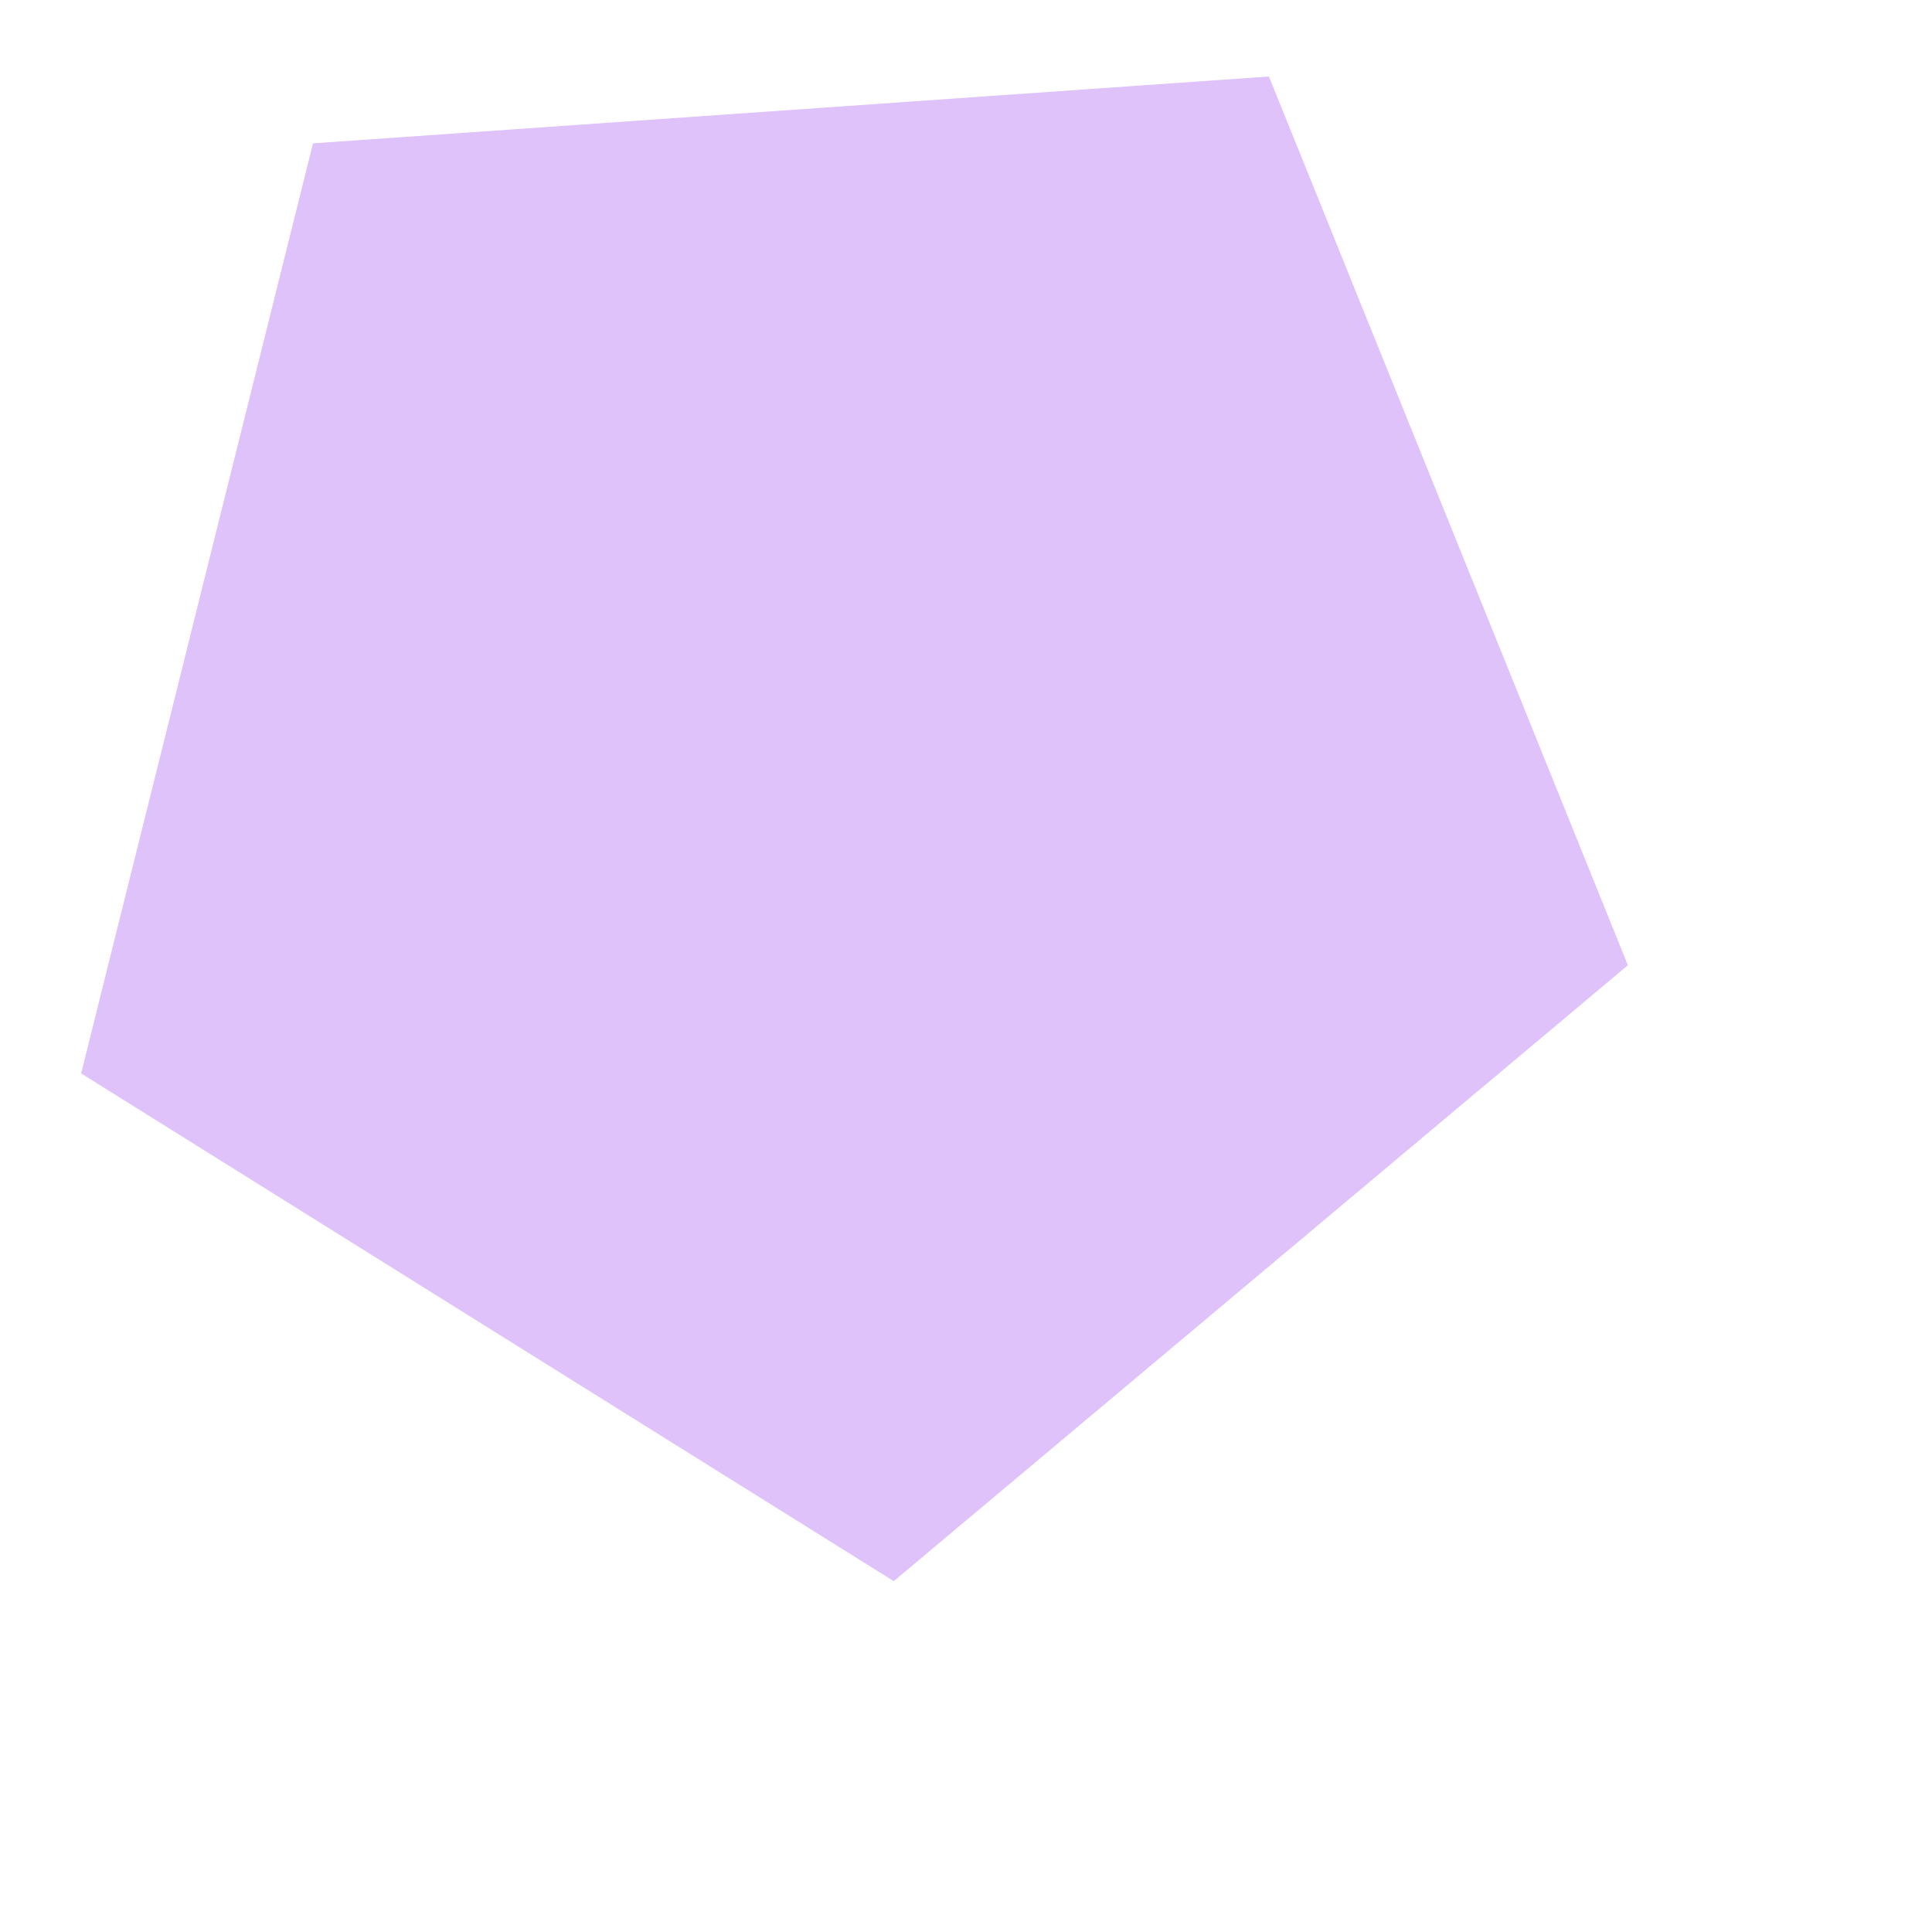 <svg width="5" height="5" viewBox="0 0 5 5" fill="none" xmlns="http://www.w3.org/2000/svg">
<path d="M0.21 2.778L0.81 0.371L3.284 0.198L4.213 2.498L2.313 4.092L0.21 2.778Z" fill="#DCBCFA" fill-opacity="0.9"/>
</svg>
